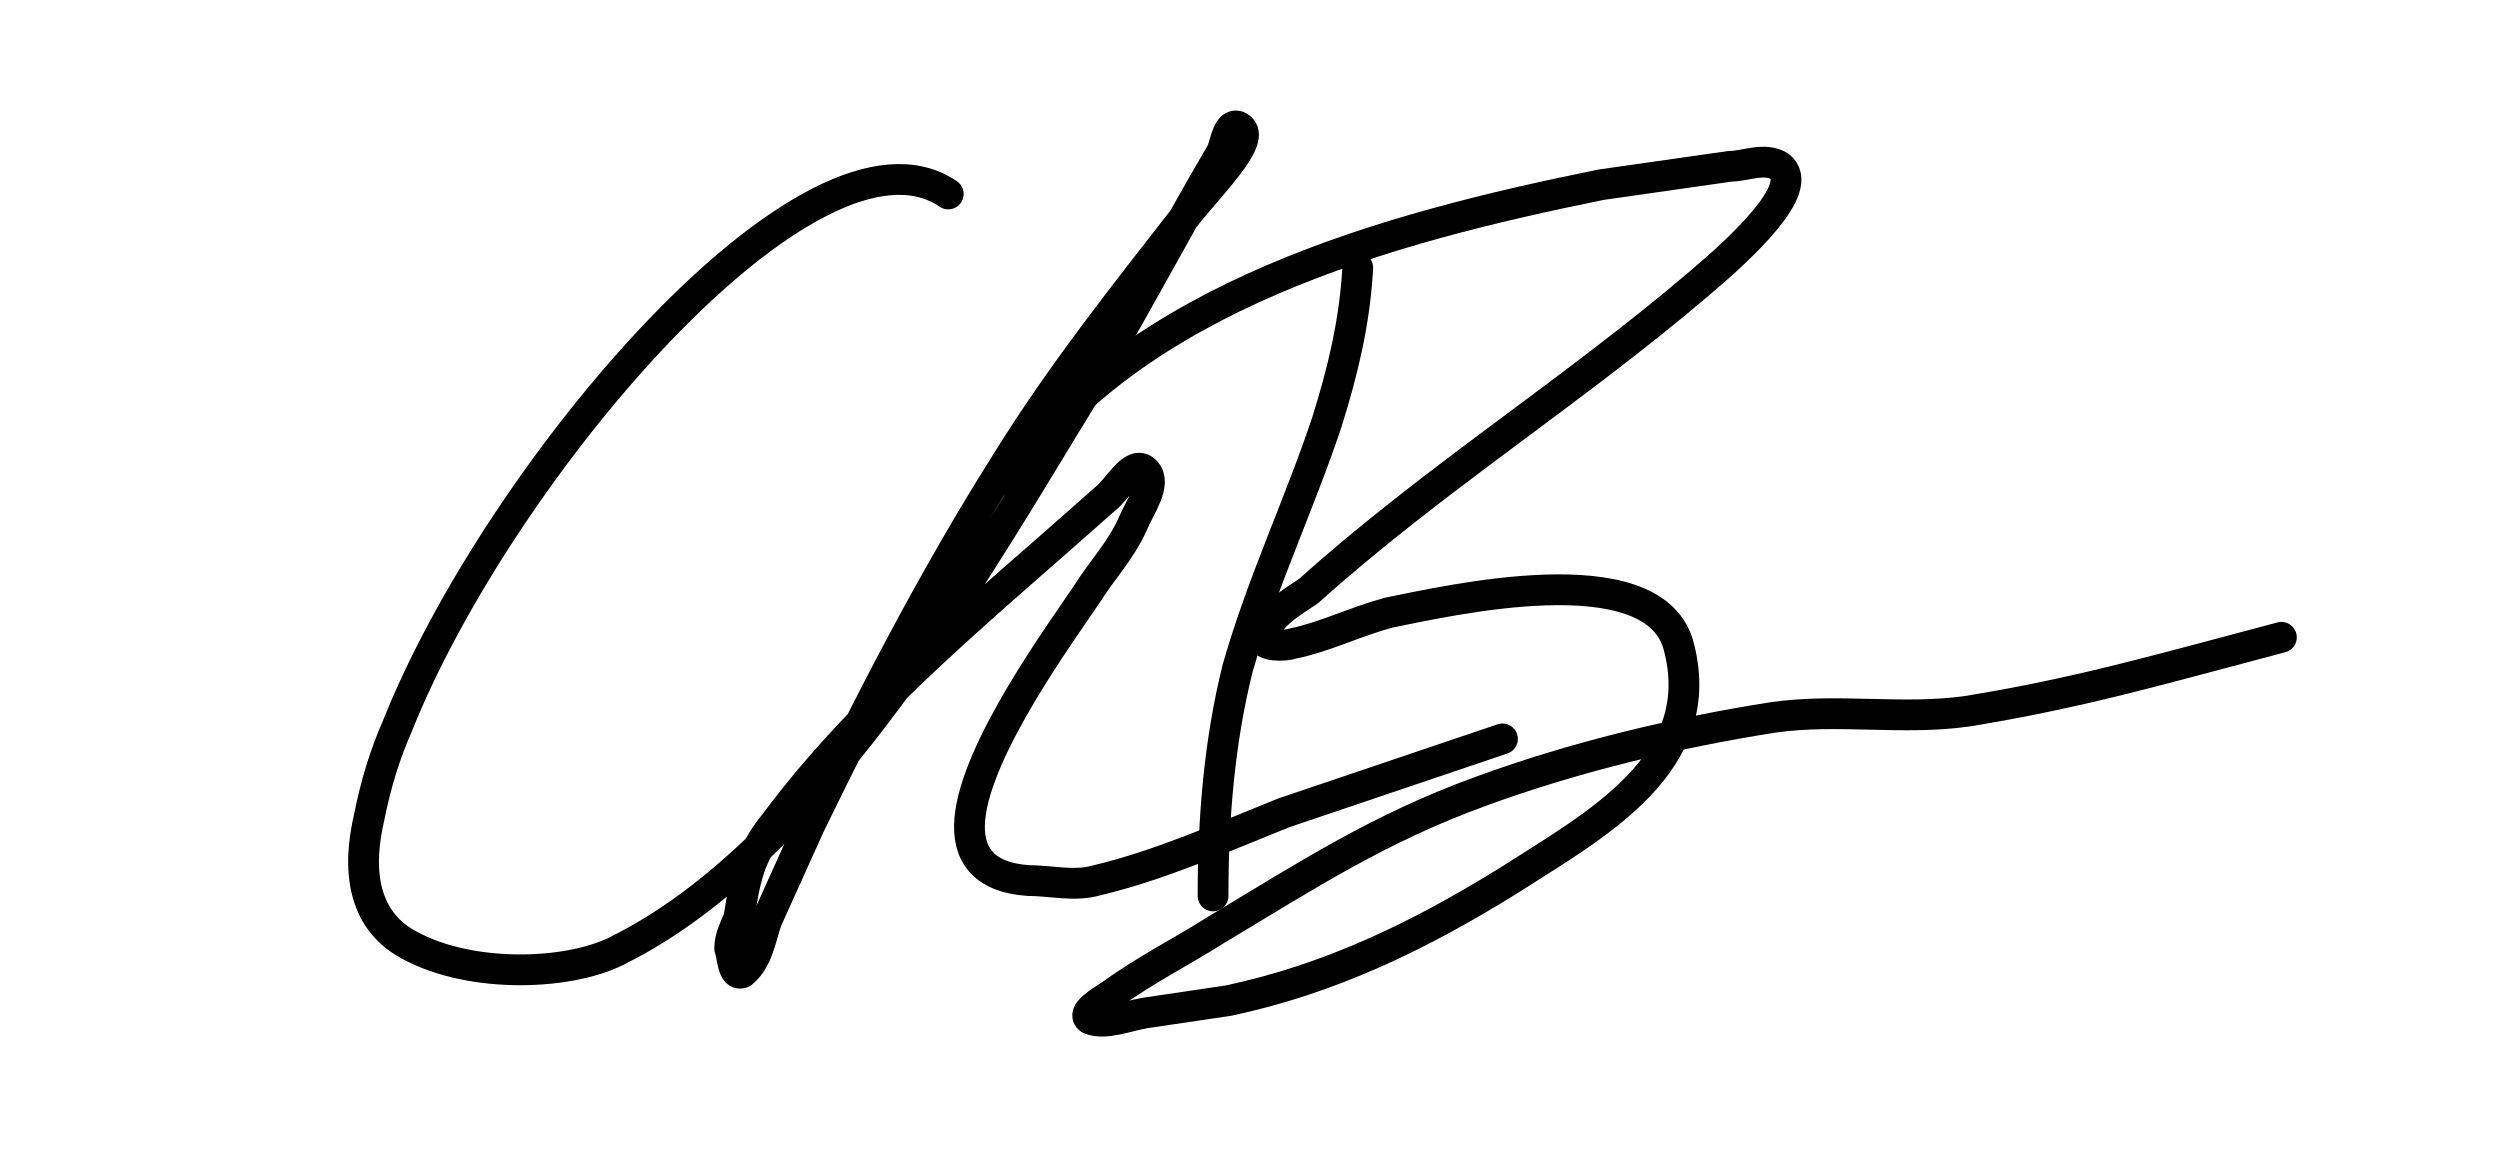 <svg xmlns="http://www.w3.org/2000/svg" xmlns:vectornator="http://vectornator.io" xml:space="preserve" stroke-miterlimit="10" style="fill-rule:nonzero;clip-rule:evenodd;stroke-linecap:round;stroke-linejoin:round" viewBox="0 0 812 375">
  <g vectornator:layerName="chad">
    <path vectornator:layerName="Curve 1" fill="none" stroke="#000" stroke-width="10" d="M308 63c-44-30-146 90-179 173-4 9-7 19-9 29-1 5-8 31 13 42 20 11 53 10 69 1 61-31 110-114 144-170 18-29 34-60 51-89 1-3 2-9 5-8 7 3-7 17-16 28-21 27-41 52-59 81-24 38-44 77-64 118l-14 31c-2 6-3 13-8 17-3 1-3-5-4-8 0-4 2-7 3-10 2-12 3-20 12-31 29-39 70-72 107-105 4-3 9-13 13-9s-2 12-4 17c-4 9-10 15-15 23-8 12-36 50-38 73-1 11 4 19 19 20 7 0 15 2 22 0 21-5 41-14 61-22l71-24"/>
  </g>
  <g vectornator:layerName="b1">
    <path vectornator:layerName="Curve 2" fill="none" stroke="#000" stroke-width="10" d="M441 87c-1 18-5 34-10 50-9 27-21 52-29 80-6 24-8 49-8 74"/>
  </g>
  <g vectornator:layerName="b2">
    <path vectornator:layerName="Curve 3" fill="none" stroke="#000" stroke-width="10" d="M327 156c42-60 124-82 193-96l42-6c5 0 11-3 16 0 9 7-13 27-26 38-41 35-87 64-127 100-6 4-13 8-15 15 0 3 7 3 10 2 10-2 20-7 31-10 20-4 85-19 94 10 11 39-27 59-55 77-29 18-58 32-91 39l-27 4c-6 1-13 4-18 2-3-2 4-6 7-8 11-8 23-14 34-21 30-18 53-33 86-45 30-11 63-19 95-24 21-3 42 1 63-2 37-6 64-14 102-24"/>
  </g>
</svg>